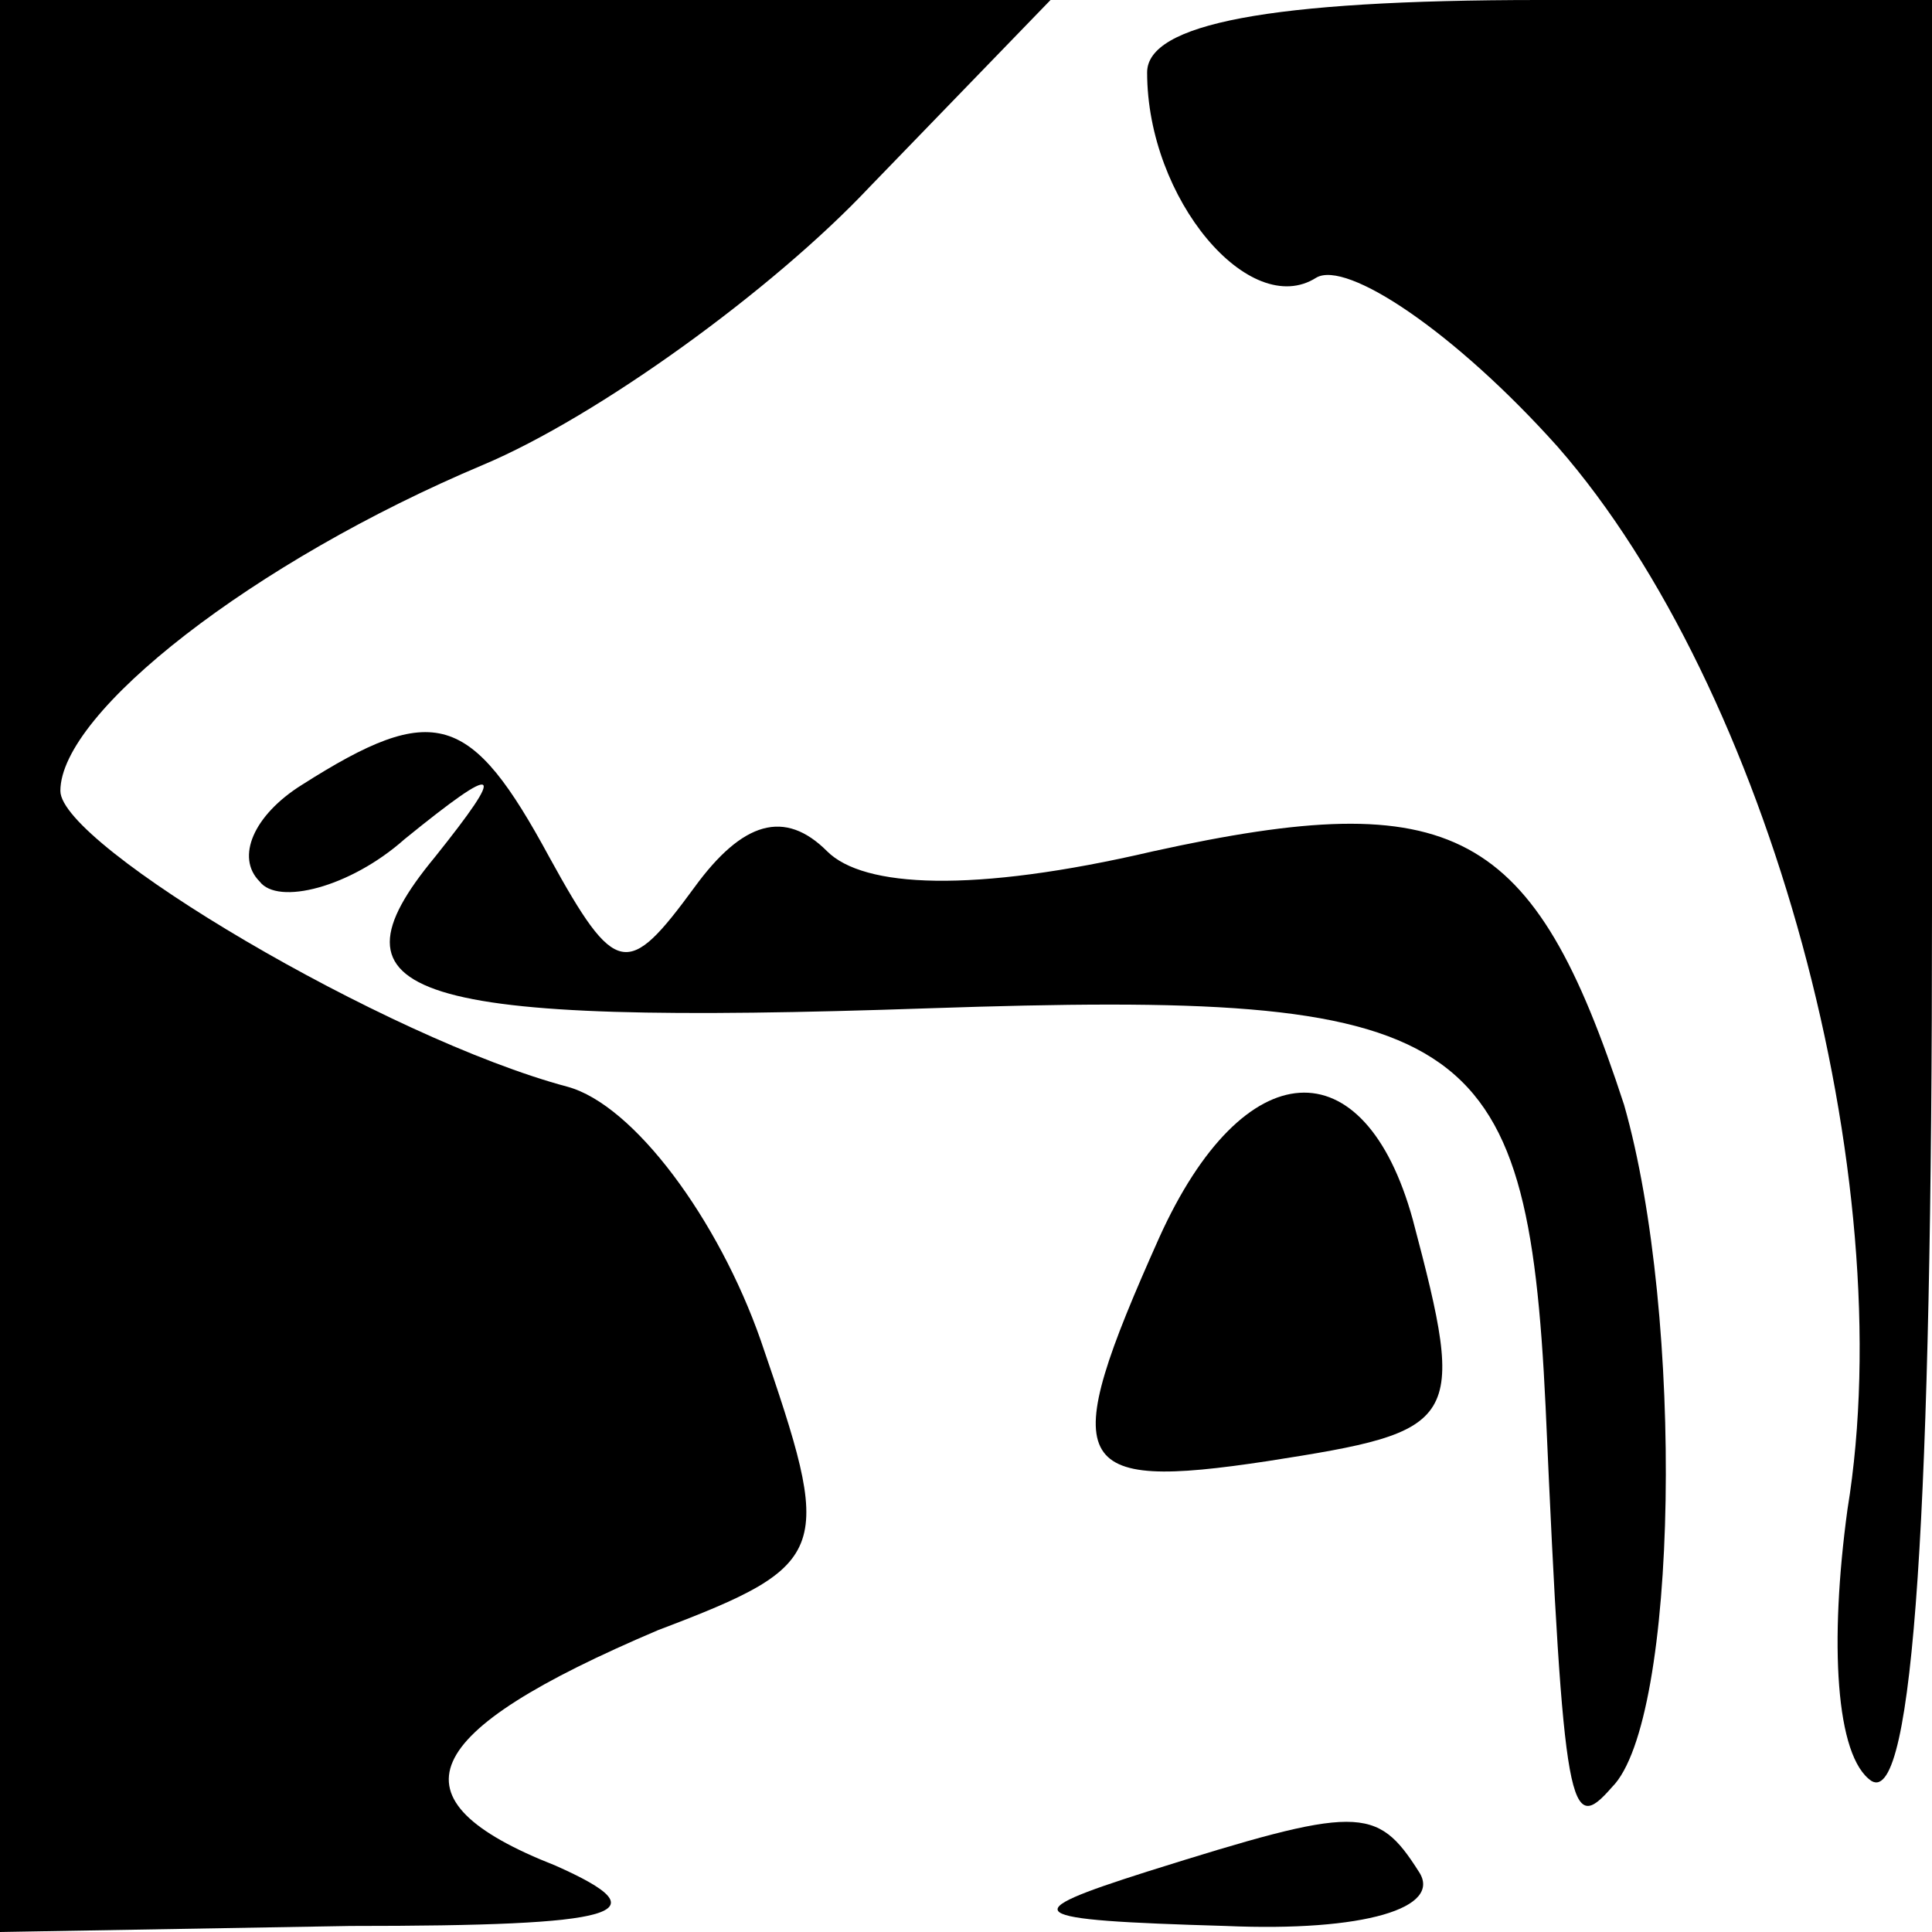<?xml version="1.0" standalone="no"?>
<!DOCTYPE svg PUBLIC "-//W3C//DTD SVG 20010904//EN"
 "http://www.w3.org/TR/2001/REC-SVG-20010904/DTD/svg10.dtd">
<svg version="1.0" xmlns="http://www.w3.org/2000/svg"
 width="32pt" height="32pt" viewBox="0 0 32 32"
 preserveAspectRatio="xMidYMid meet">
<g transform="translate(0,32) scale(0.1,-0.1)"
fill="#000000" stroke="none">
<path fill="#000000" stroke="none" d="M0 160 l0 -160 58 1 c45 0 52 2 34 10
-28 11 -23 22 17 39 29 11 29 13 17 48 -7 20 -21 39 -32 42 -30 8 -84 40 -84
49 0 13 32 38 70 54 19 8 48 29 64 46 l30 31 -87 0 -87 0 0 -160z"/>
<path fill="#000000" stroke="none" d="M190 308 c0 -21 17 -41 28 -34 5 3 23
-9 40 -28 35 -40 57 -121 48 -176 -3 -22 -2 -41 4 -45 7 -4 10 46 10 144 l0
151 -65 0 c-45 0 -65 -4 -65 -12z"/>
<path fill="#000000" stroke="none" d="M50 190 c-8 -5 -11 -12 -7 -16 3 -4 15
-1 24 7 16 13 17 12 5 -3 -19 -23 -5 -28 82 -25 89 3 99 -3 102 -66 3 -68 4
-71 11 -63 11 11 12 78 2 113 -15 46 -28 53 -78 42 -30 -7 -48 -6 -54 0 -7 7
-14 5 -22 -6 -11 -15 -13 -15 -24 5 -13 24 -19 26 -41 12z"/>
<path fill="#000000" stroke="none" d="M192 115 c-17 -38 -15 -42 18 -37 32 5
33 6 24 40 -8 29 -28 28 -42 -3z"/>
<path fill="#000000" stroke="none" d="M190 10 c-22 -7 -21 -8 13 -9 23 -1 36
3 32 9 -7 11 -10 11 -45 0z"/>
</g>
</svg>
